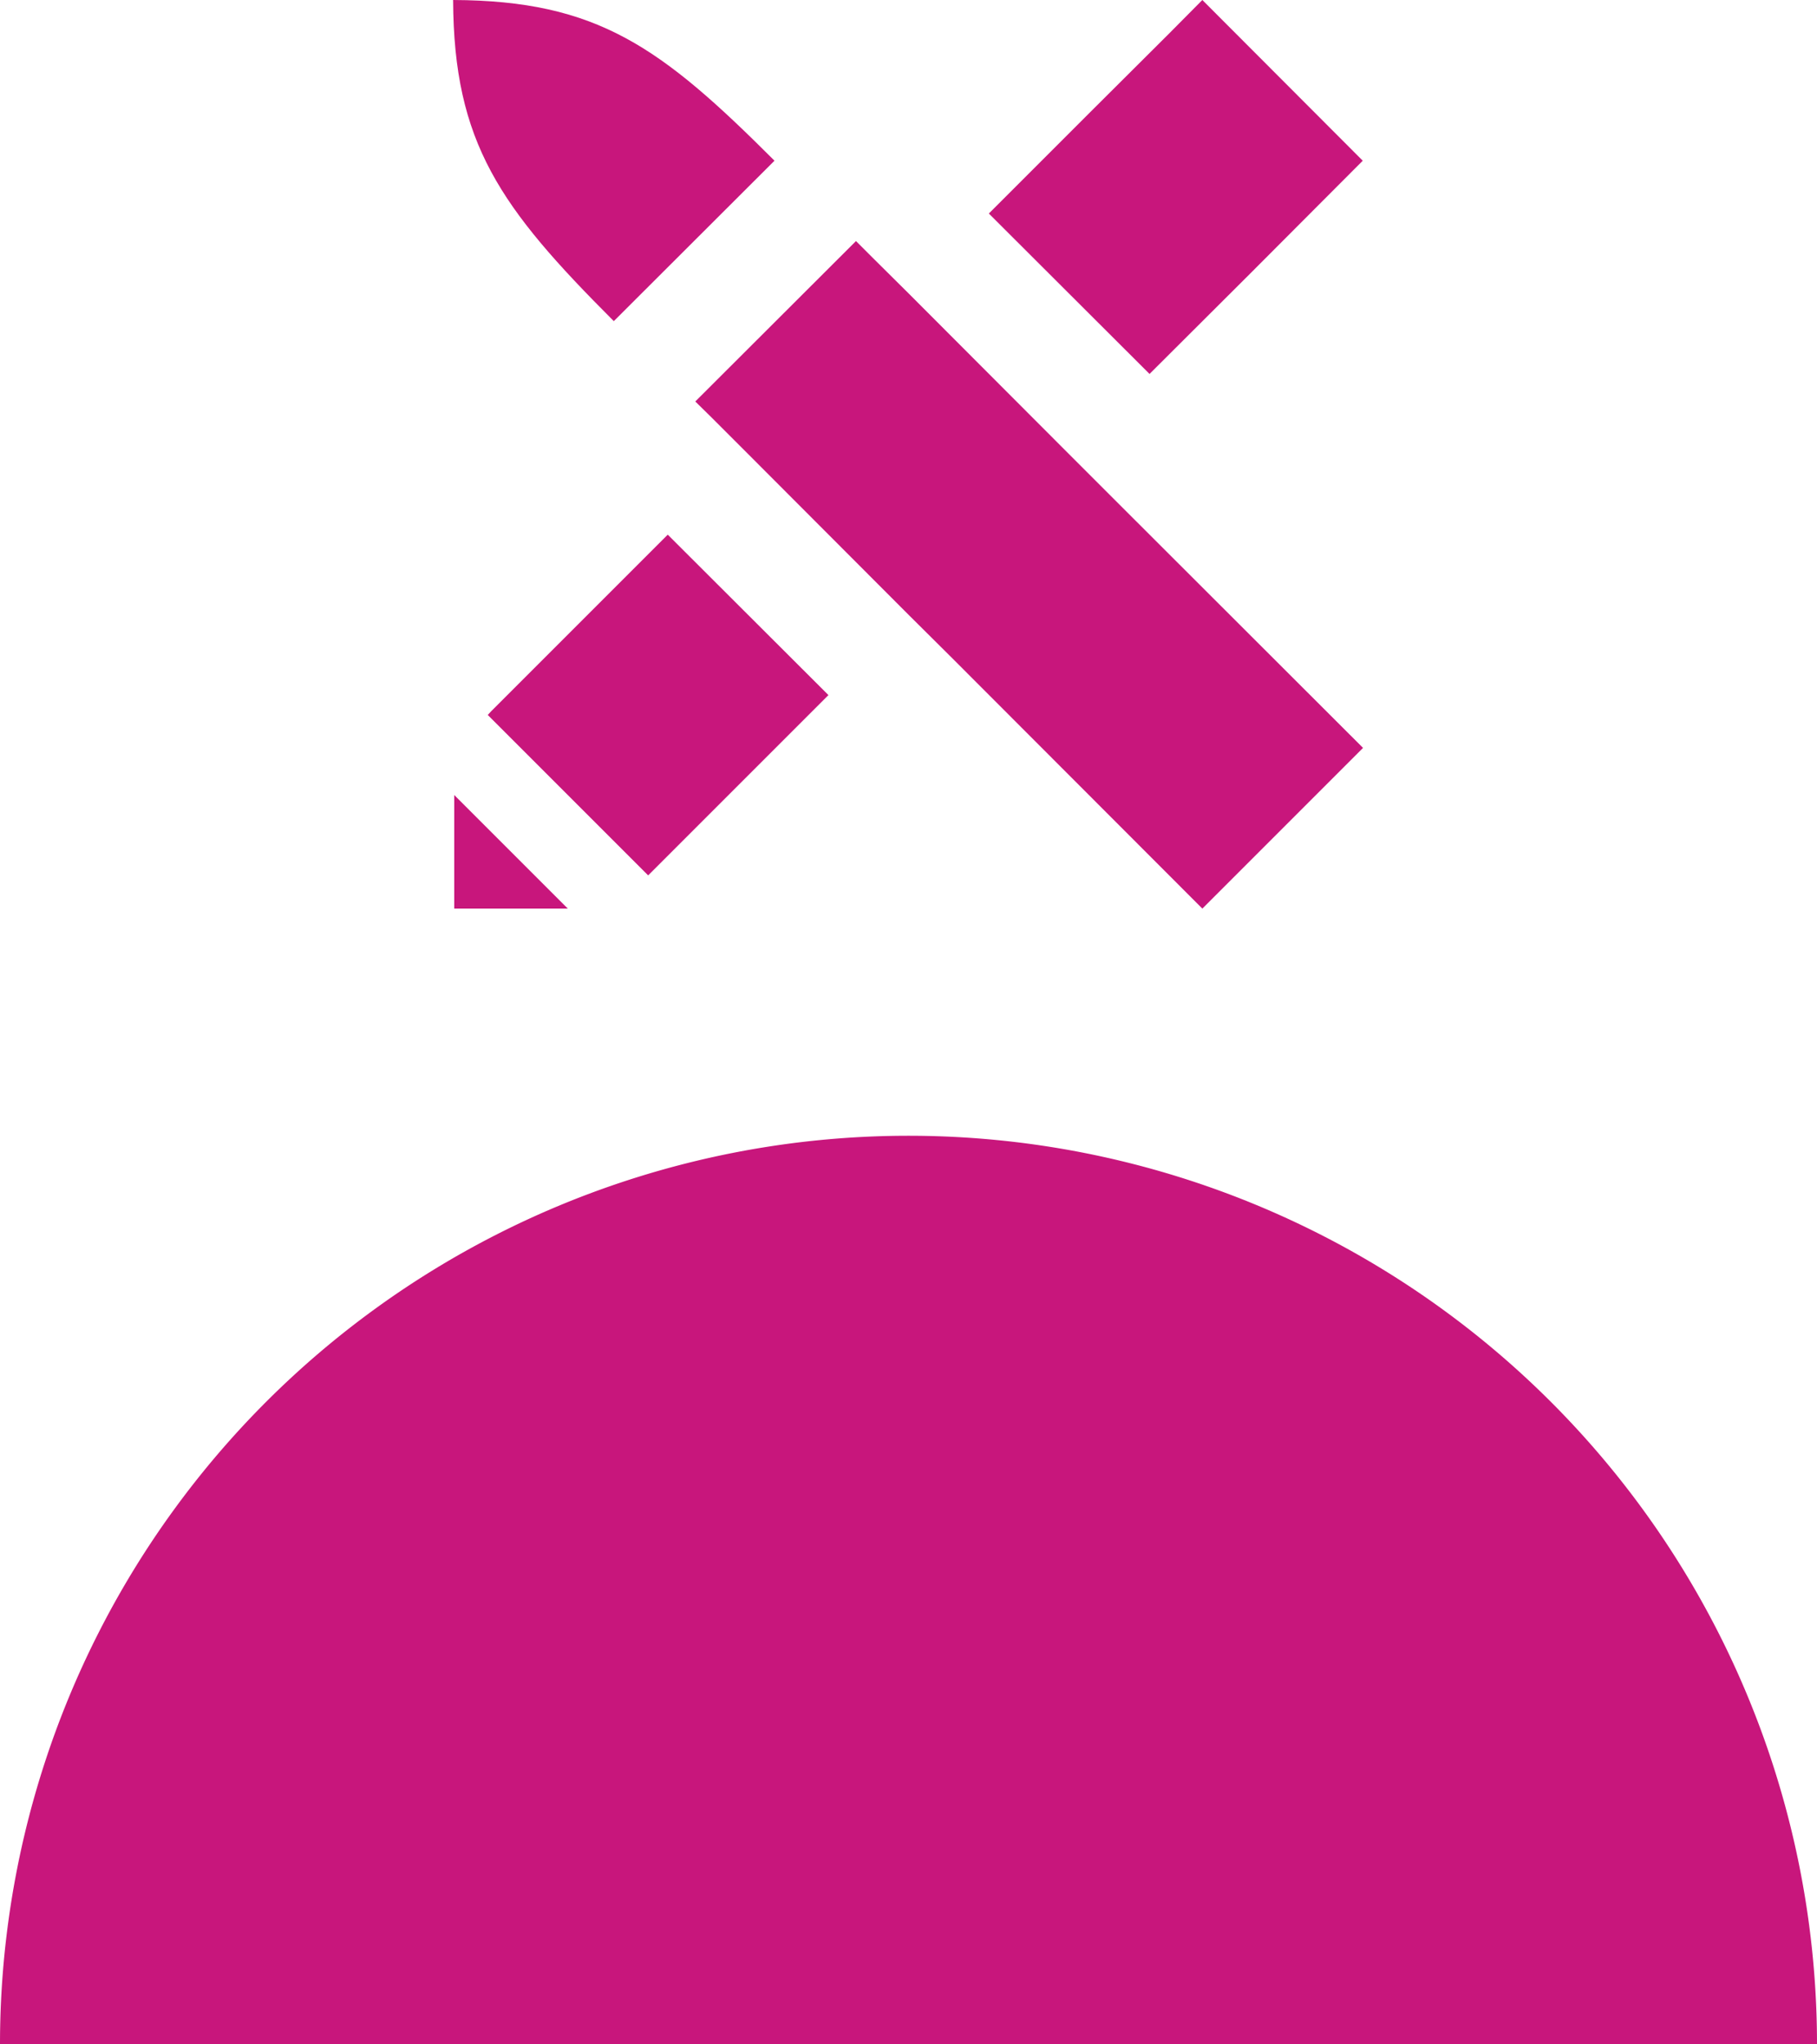 <svg xmlns="http://www.w3.org/2000/svg" width="64" height="72" viewBox="0 0 64 72"><g transform="translate(-173.72 -6496.7)"><path d="M173.72,6568.7a32,32,0,0,1,64,0" transform="translate(0 0)" fill="#c8167c"/><path d="M640.78,6664.7l-6.35,6.35-5.65-5.65.12-.13,6.22-6.22Z" transform="translate(-437.88 -143.52)" fill="#c8167c"/><path d="M631.6,6672.22h-4v-4Z" transform="translate(-437.88 -143.52)" fill="#c8167c"/><path d="M659.6,6645.88l-3.97,3.98-3.54,3.53-5.66-5.65,3.54-3.54,2.81-2.8,1.17-1.18Z" transform="translate(-437.88 -143.52)" fill="#c8167c"/><path d="M659.61,6666.56l-5.66,5.66-8.8-8.81-1.54-1.53-5.65-5.66-1.3-1.3-.57-.56,5.66-5.65.56.56,1.3,1.29,5.65,5.66,1.54,1.54Z" transform="translate(-437.88 -143.52)" fill="#c8167c"/><path d="M201,6502.36l-5.66,5.65c-4-4-5.64-6.27-5.66-11.31C194.77,6496.72,197,6498.36,201,6502.36Z" transform="translate(0 0)" fill="#c8167c"/></g></svg>